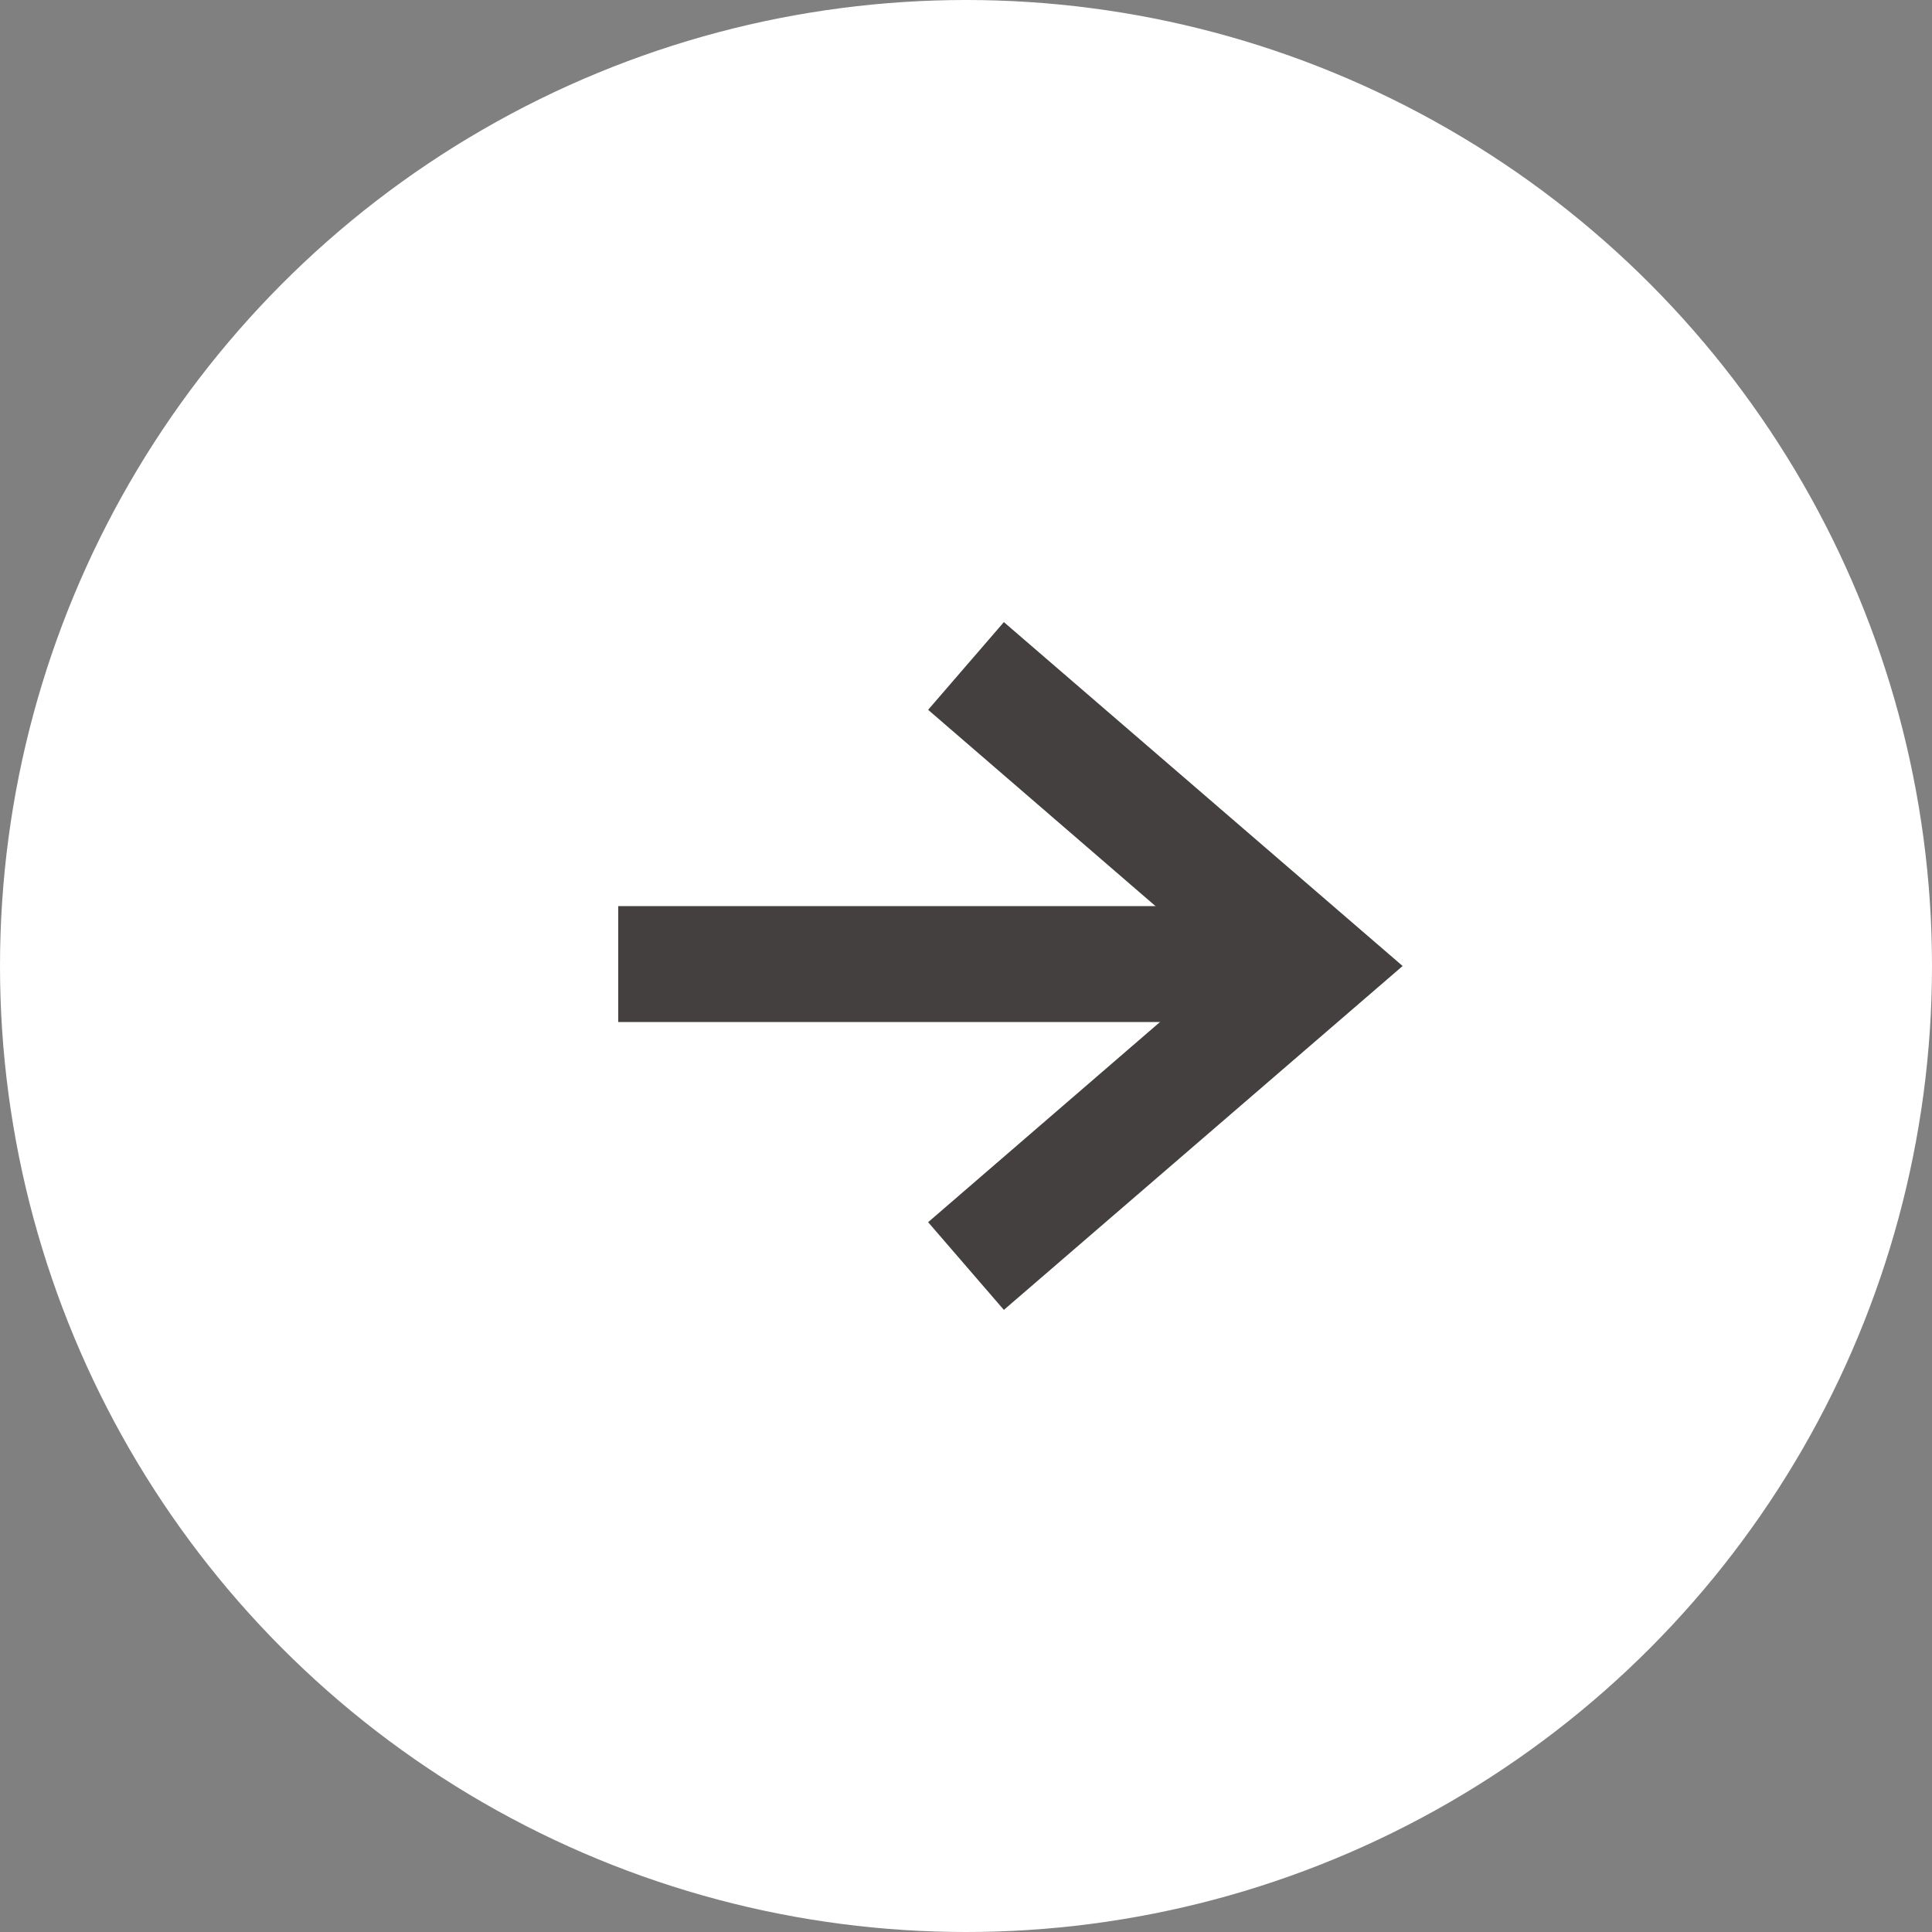 <?xml version="1.0" encoding="UTF-8"?><svg id="_レイヤー_2" xmlns="http://www.w3.org/2000/svg" viewBox="0 0 50 50"><rect x="0" y="0" width="50" height="50" fill="#808080" stroke="none"/><defs><style>.cls-1{fill:#fff;}.cls-2{fill:#444040;}</style></defs><g id="_レイヤー_1-2"><g id="_コンポーネント_7_3"><g id="_楕円形_313-2"><circle class="cls-1" cx="25" cy="25" r="25"/></g><g id="_グループ_6415"><g id="_パス_3595"><polygon class="cls-2" points="25.98 33.9 24.02 31.63 31.7 25 24.02 18.37 25.98 16.1 36.3 25 25.98 33.9"/></g><g id="_線_398"><rect class="cls-2" x="16" y="23.45" width="18" height="3"/></g></g></g></g></svg>